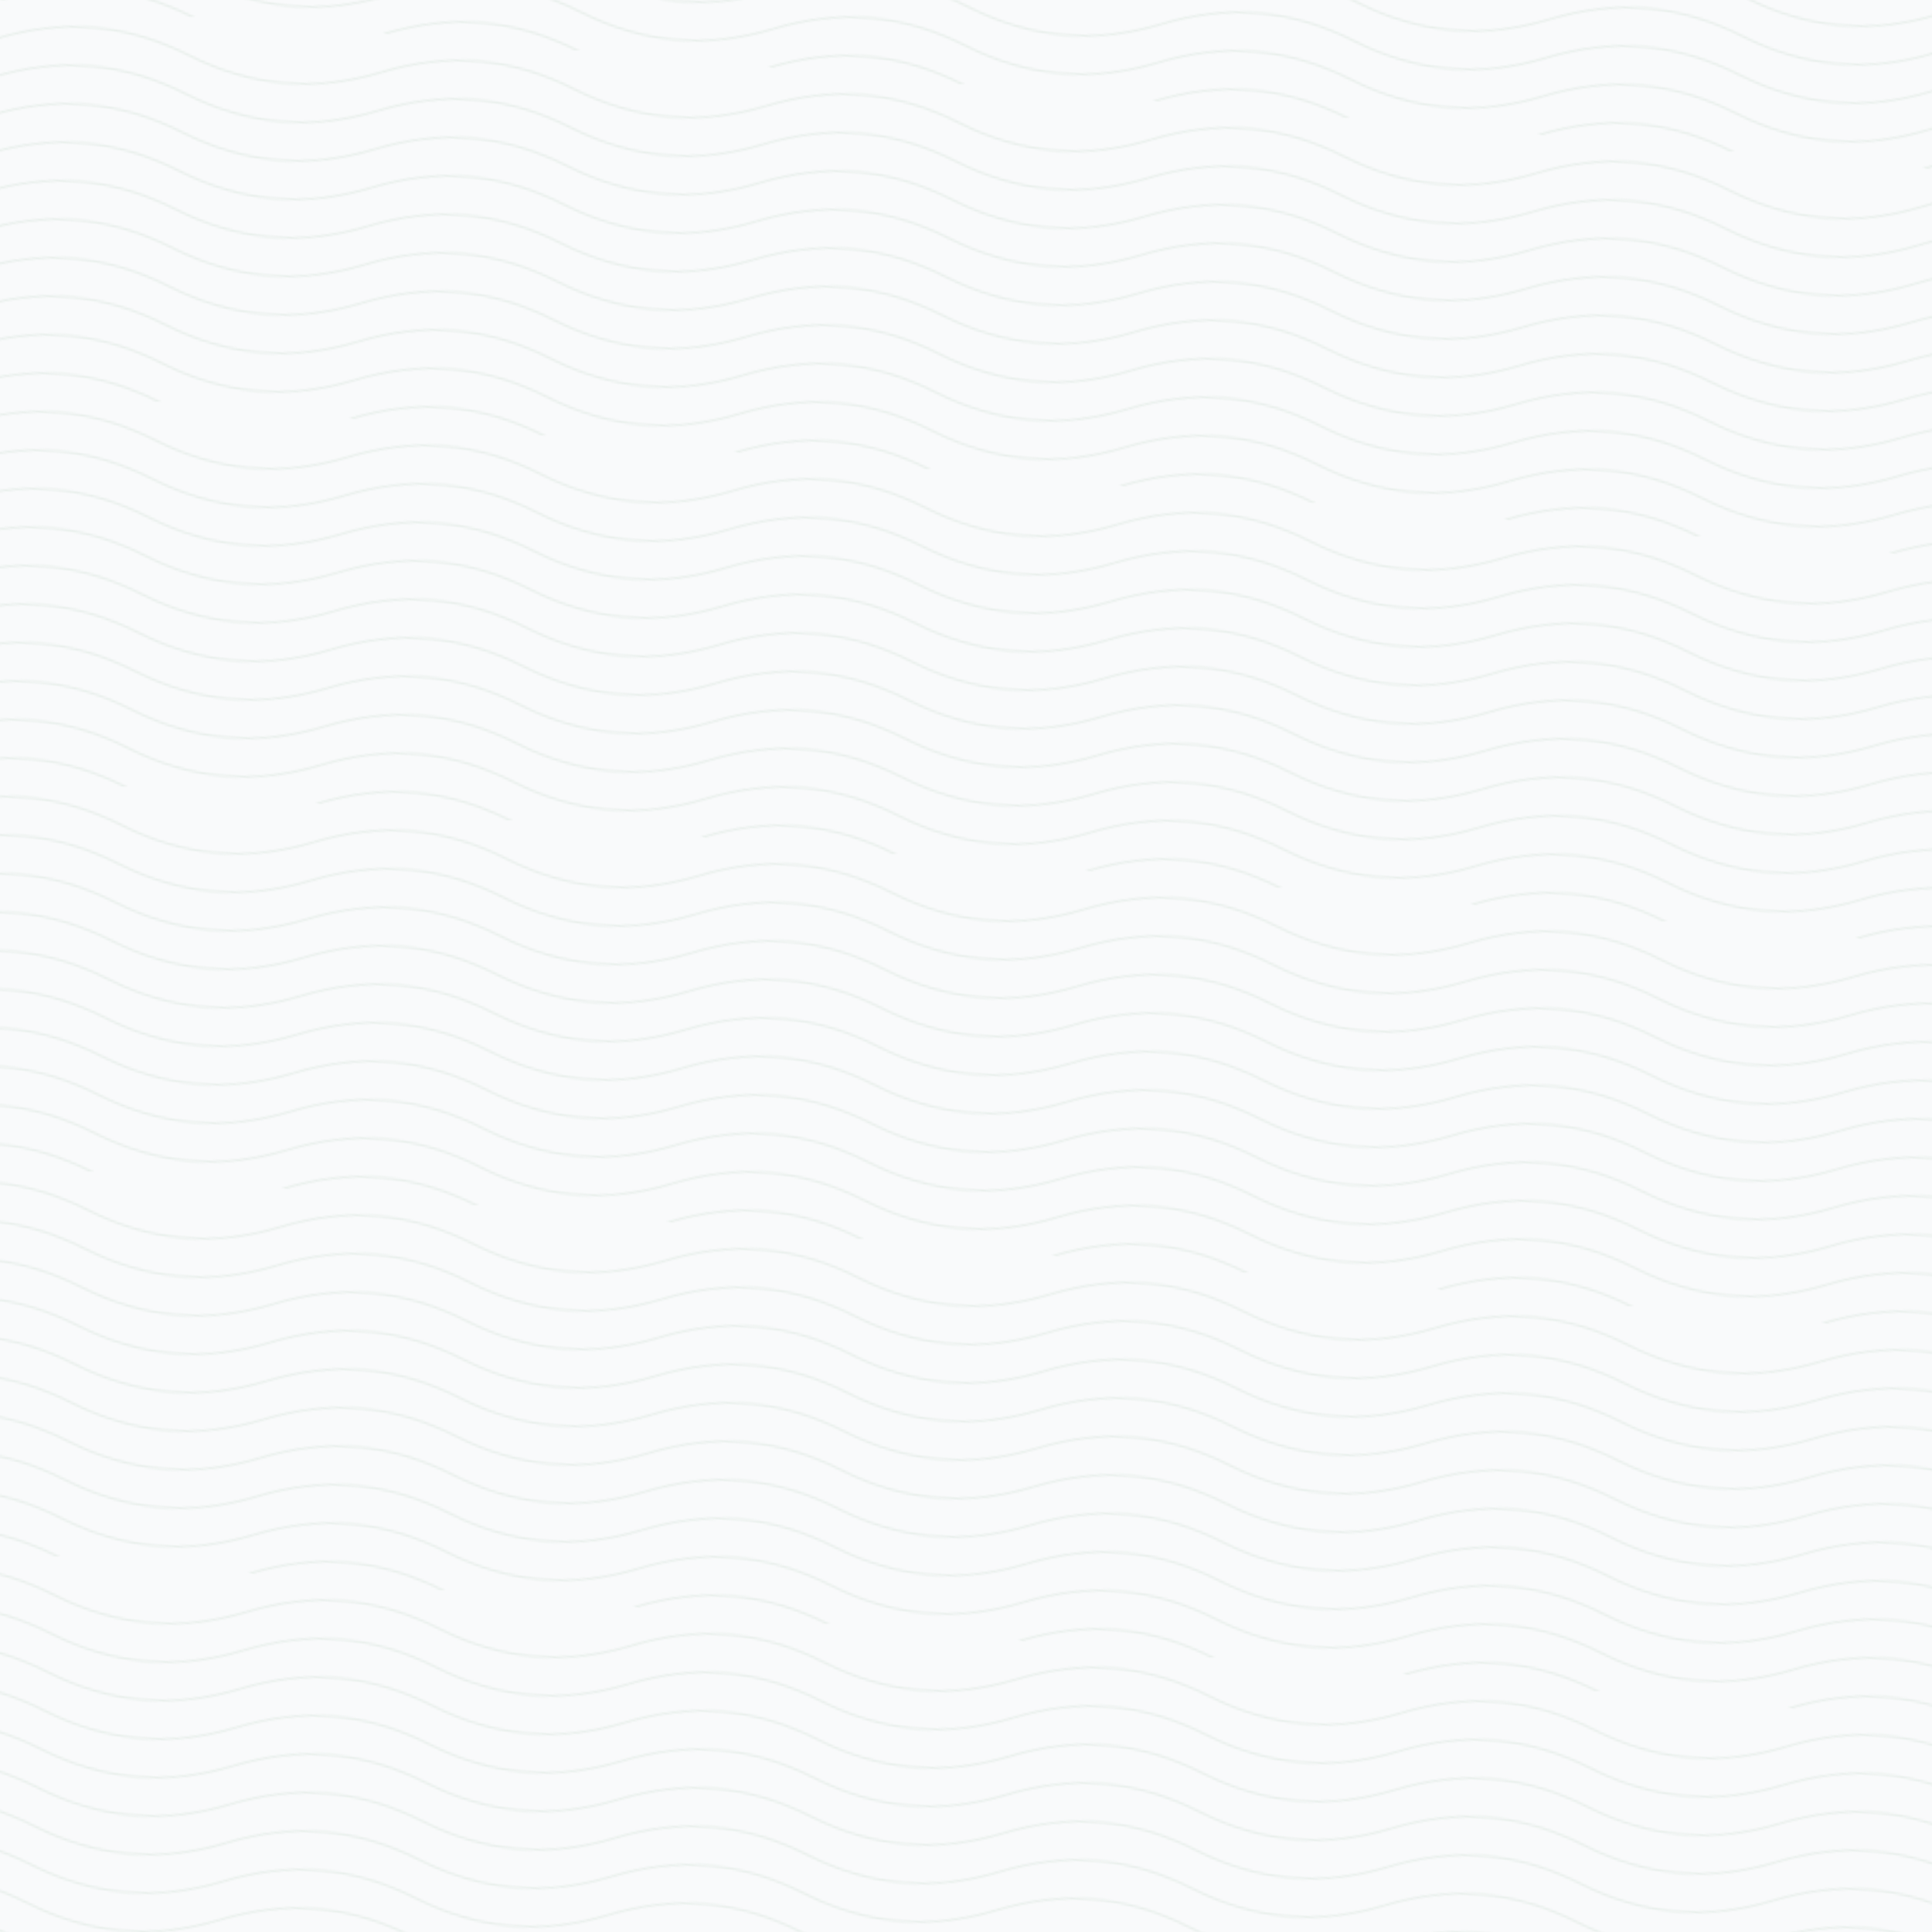 <?xml version="1.0" encoding="UTF-8"?>
<svg width="1000" height="1000" viewBox="0 0 1000 1000" xmlns="http://www.w3.org/2000/svg">
  <defs>
    <pattern id="topo-pattern" patternUnits="userSpaceOnUse" width="200" height="200" patternTransform="rotate(5)">
      <path d="M0,20 Q50,0 100,20 T200,20" fill="none" stroke="rgba(87, 147, 92, 0.1)" stroke-width="1" />
      <path d="M0,40 Q50,20 100,40 T200,40" fill="none" stroke="rgba(87, 147, 92, 0.1)" stroke-width="1" />
      <path d="M0,60 Q50,40 100,60 T200,60" fill="none" stroke="rgba(87, 147, 92, 0.1)" stroke-width="1" />
      <path d="M0,80 Q50,60 100,80 T200,80" fill="none" stroke="rgba(87, 147, 92, 0.1)" stroke-width="1" />
      <path d="M0,100 Q50,80 100,100 T200,100" fill="none" stroke="rgba(87, 147, 92, 0.1)" stroke-width="1" />
      <path d="M0,120 Q50,100 100,120 T200,120" fill="none" stroke="rgba(87, 147, 92, 0.1)" stroke-width="1" />
      <path d="M0,140 Q50,120 100,140 T200,140" fill="none" stroke="rgba(87, 147, 92, 0.1)" stroke-width="1" />
      <path d="M0,160 Q50,140 100,160 T200,160" fill="none" stroke="rgba(87, 147, 92, 0.1)" stroke-width="1" />
      <path d="M0,180 Q50,160 100,180 T200,180" fill="none" stroke="rgba(87, 147, 92, 0.1)" stroke-width="1" />
      <path d="M0,200 Q50,180 100,200 T200,200" fill="none" stroke="rgba(87, 147, 92, 0.1)" stroke-width="1" />
    </pattern>
  </defs>
  <rect width="1000" height="1000" fill="#f9fafb" />
  <rect width="1000" height="1000" fill="url(#topo-pattern)" />
</svg>
